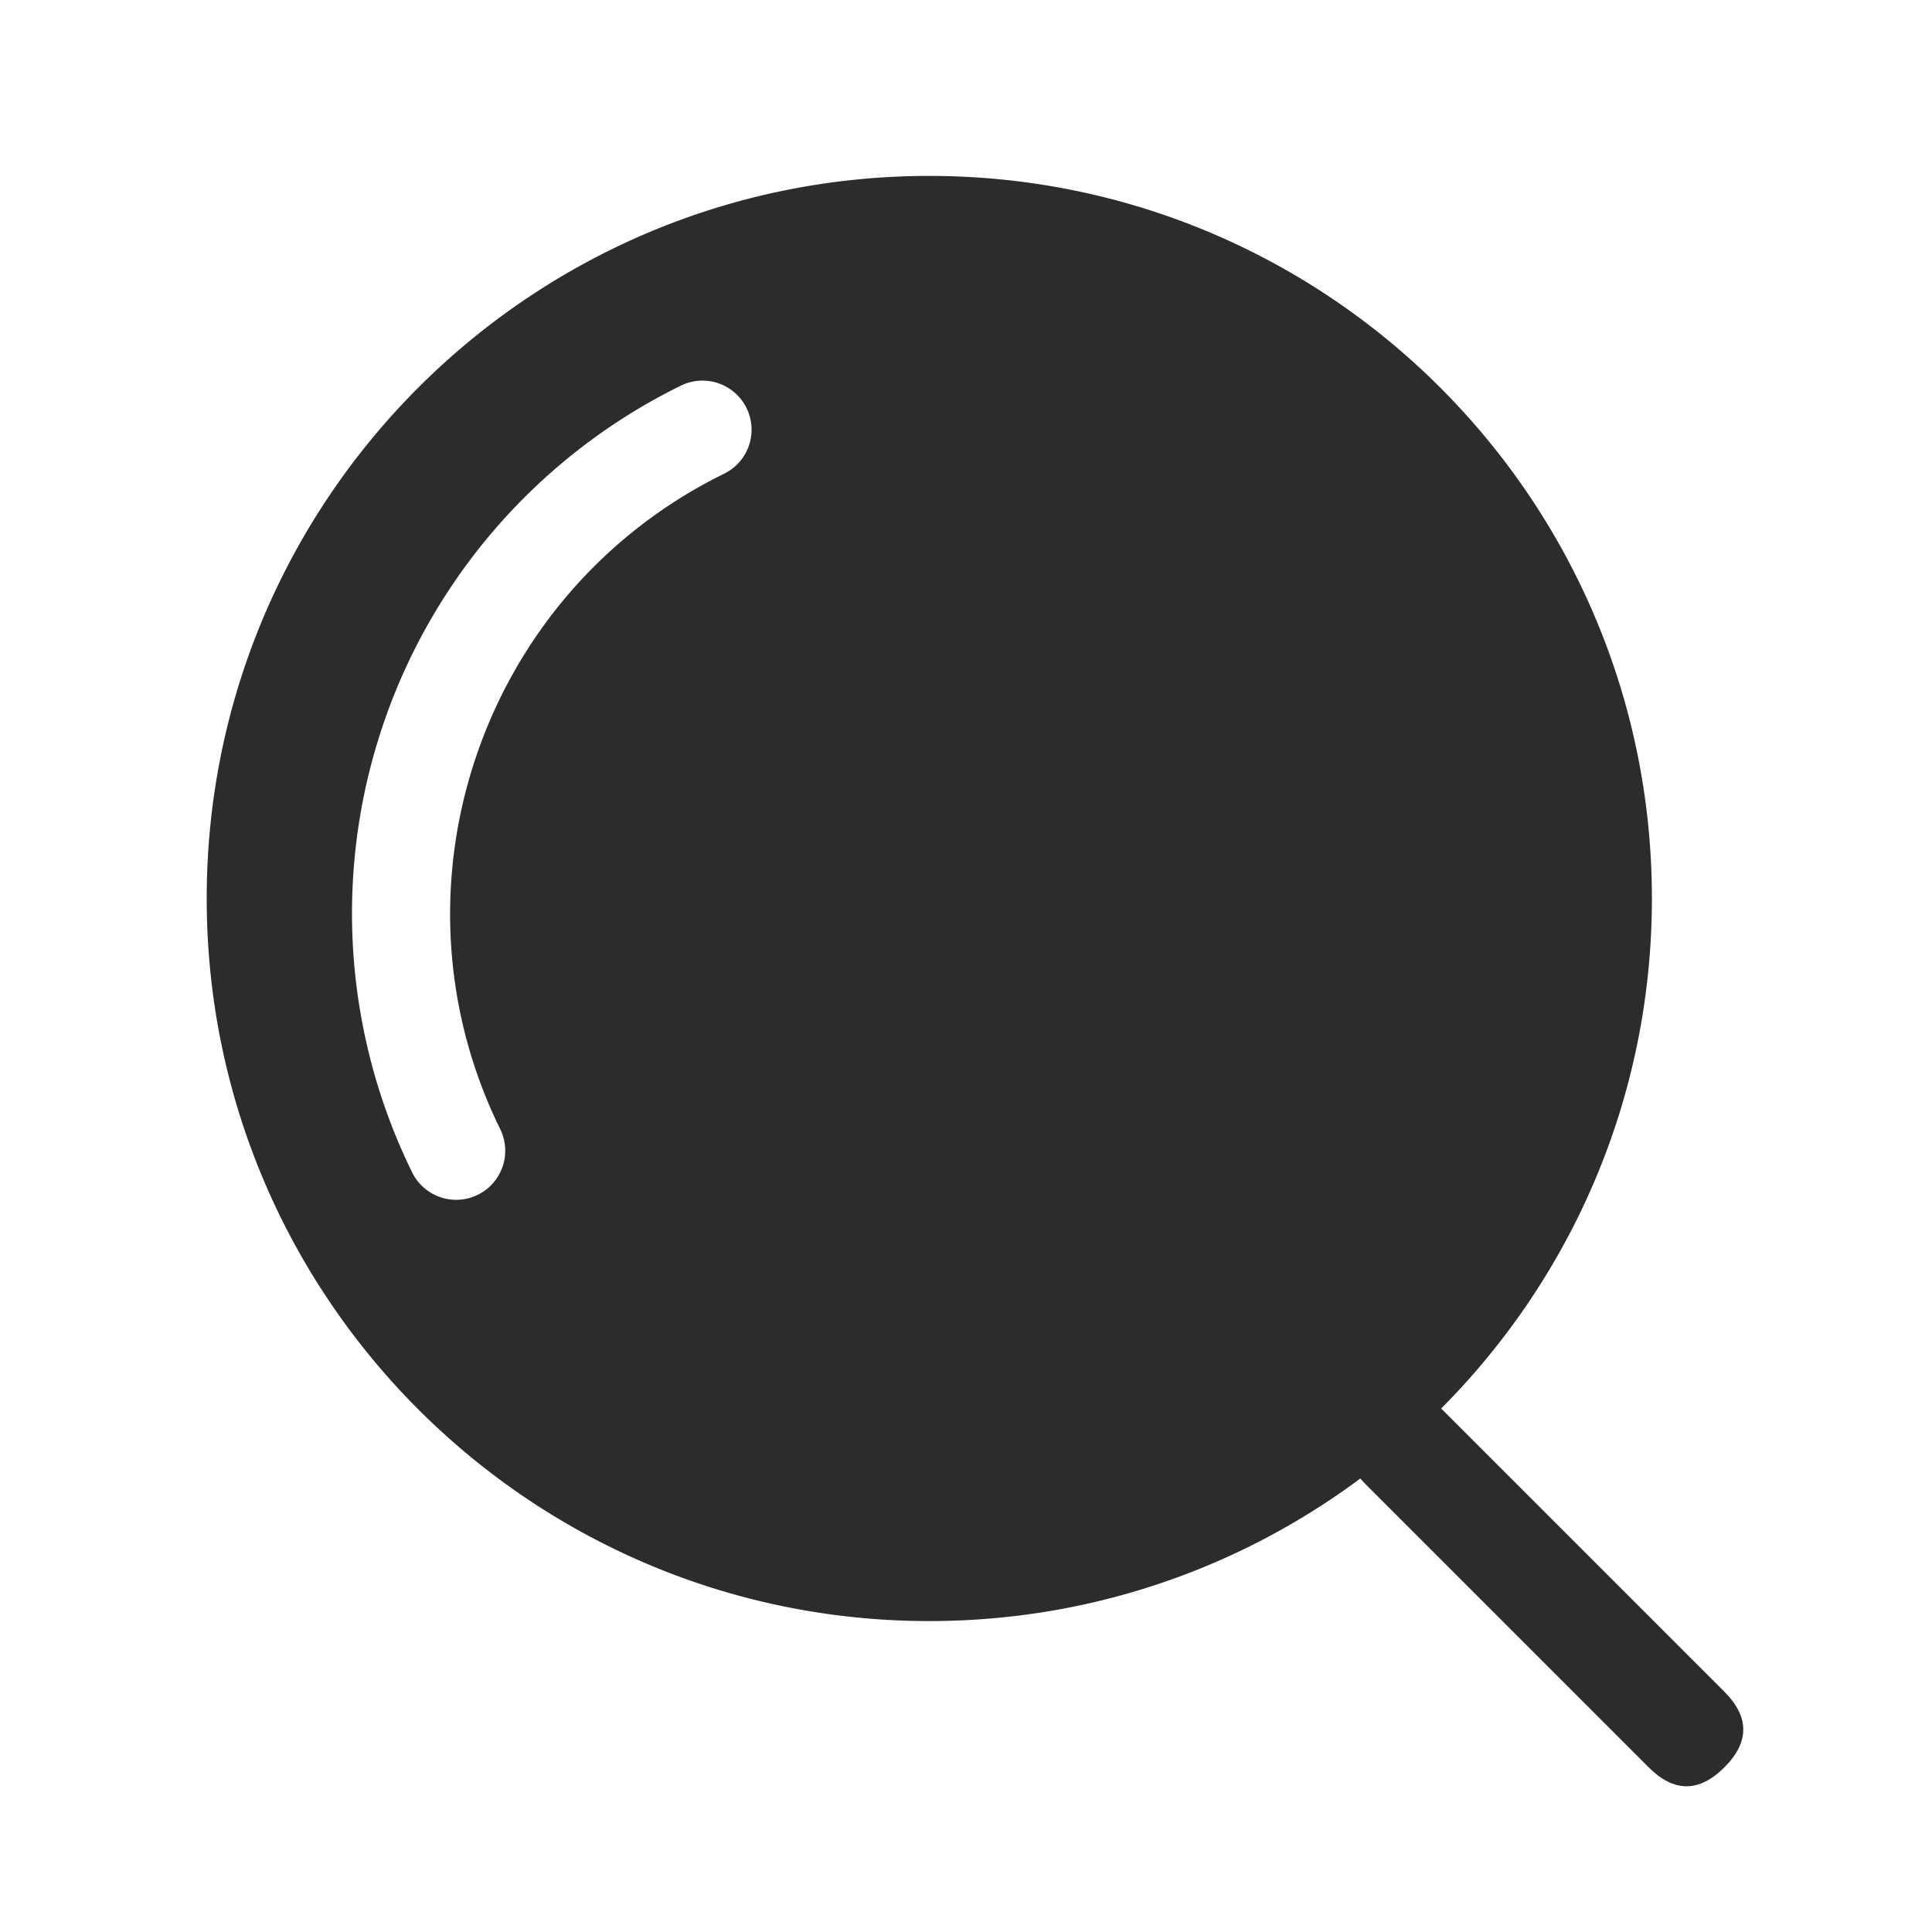 <?xml version="1.0" standalone="no"?><!DOCTYPE svg PUBLIC "-//W3C//DTD SVG 1.1//EN" "http://www.w3.org/Graphics/SVG/1.1/DTD/svg11.dtd"><svg t="1745388522188" class="icon" viewBox="0 0 1024 1024" version="1.1" xmlns="http://www.w3.org/2000/svg" p-id="21740" xmlns:xlink="http://www.w3.org/1999/xlink" width="200" height="200"><path d="M492.54 93.24c-211.5 0-382.98 171.46-382.98 382.98S281.04 859.2 492.54 859.2s383-171.46 383-382.98S704 93.24 492.54 93.24z m-108.74 157.84C255.3 314.14 202 470 265.12 598.46a26 26 0 0 1-46.68 22.92 311.56 311.56 0 0 1 142.44-416.98 26 26 0 0 1 22.92 46.68z" fill="#2c2c2c" p-id="21741"></path><path d="M703.719 766.595m20.039-20.039l0.014-0.014q20.039-20.039 40.079 0l150.105 150.105q20.039 20.039 0 40.079l-0.014 0.014q-20.039 20.039-40.079 0l-150.105-150.105q-20.039-20.039 0-40.079Z" fill="#2c2c2c" p-id="21742"></path></svg>